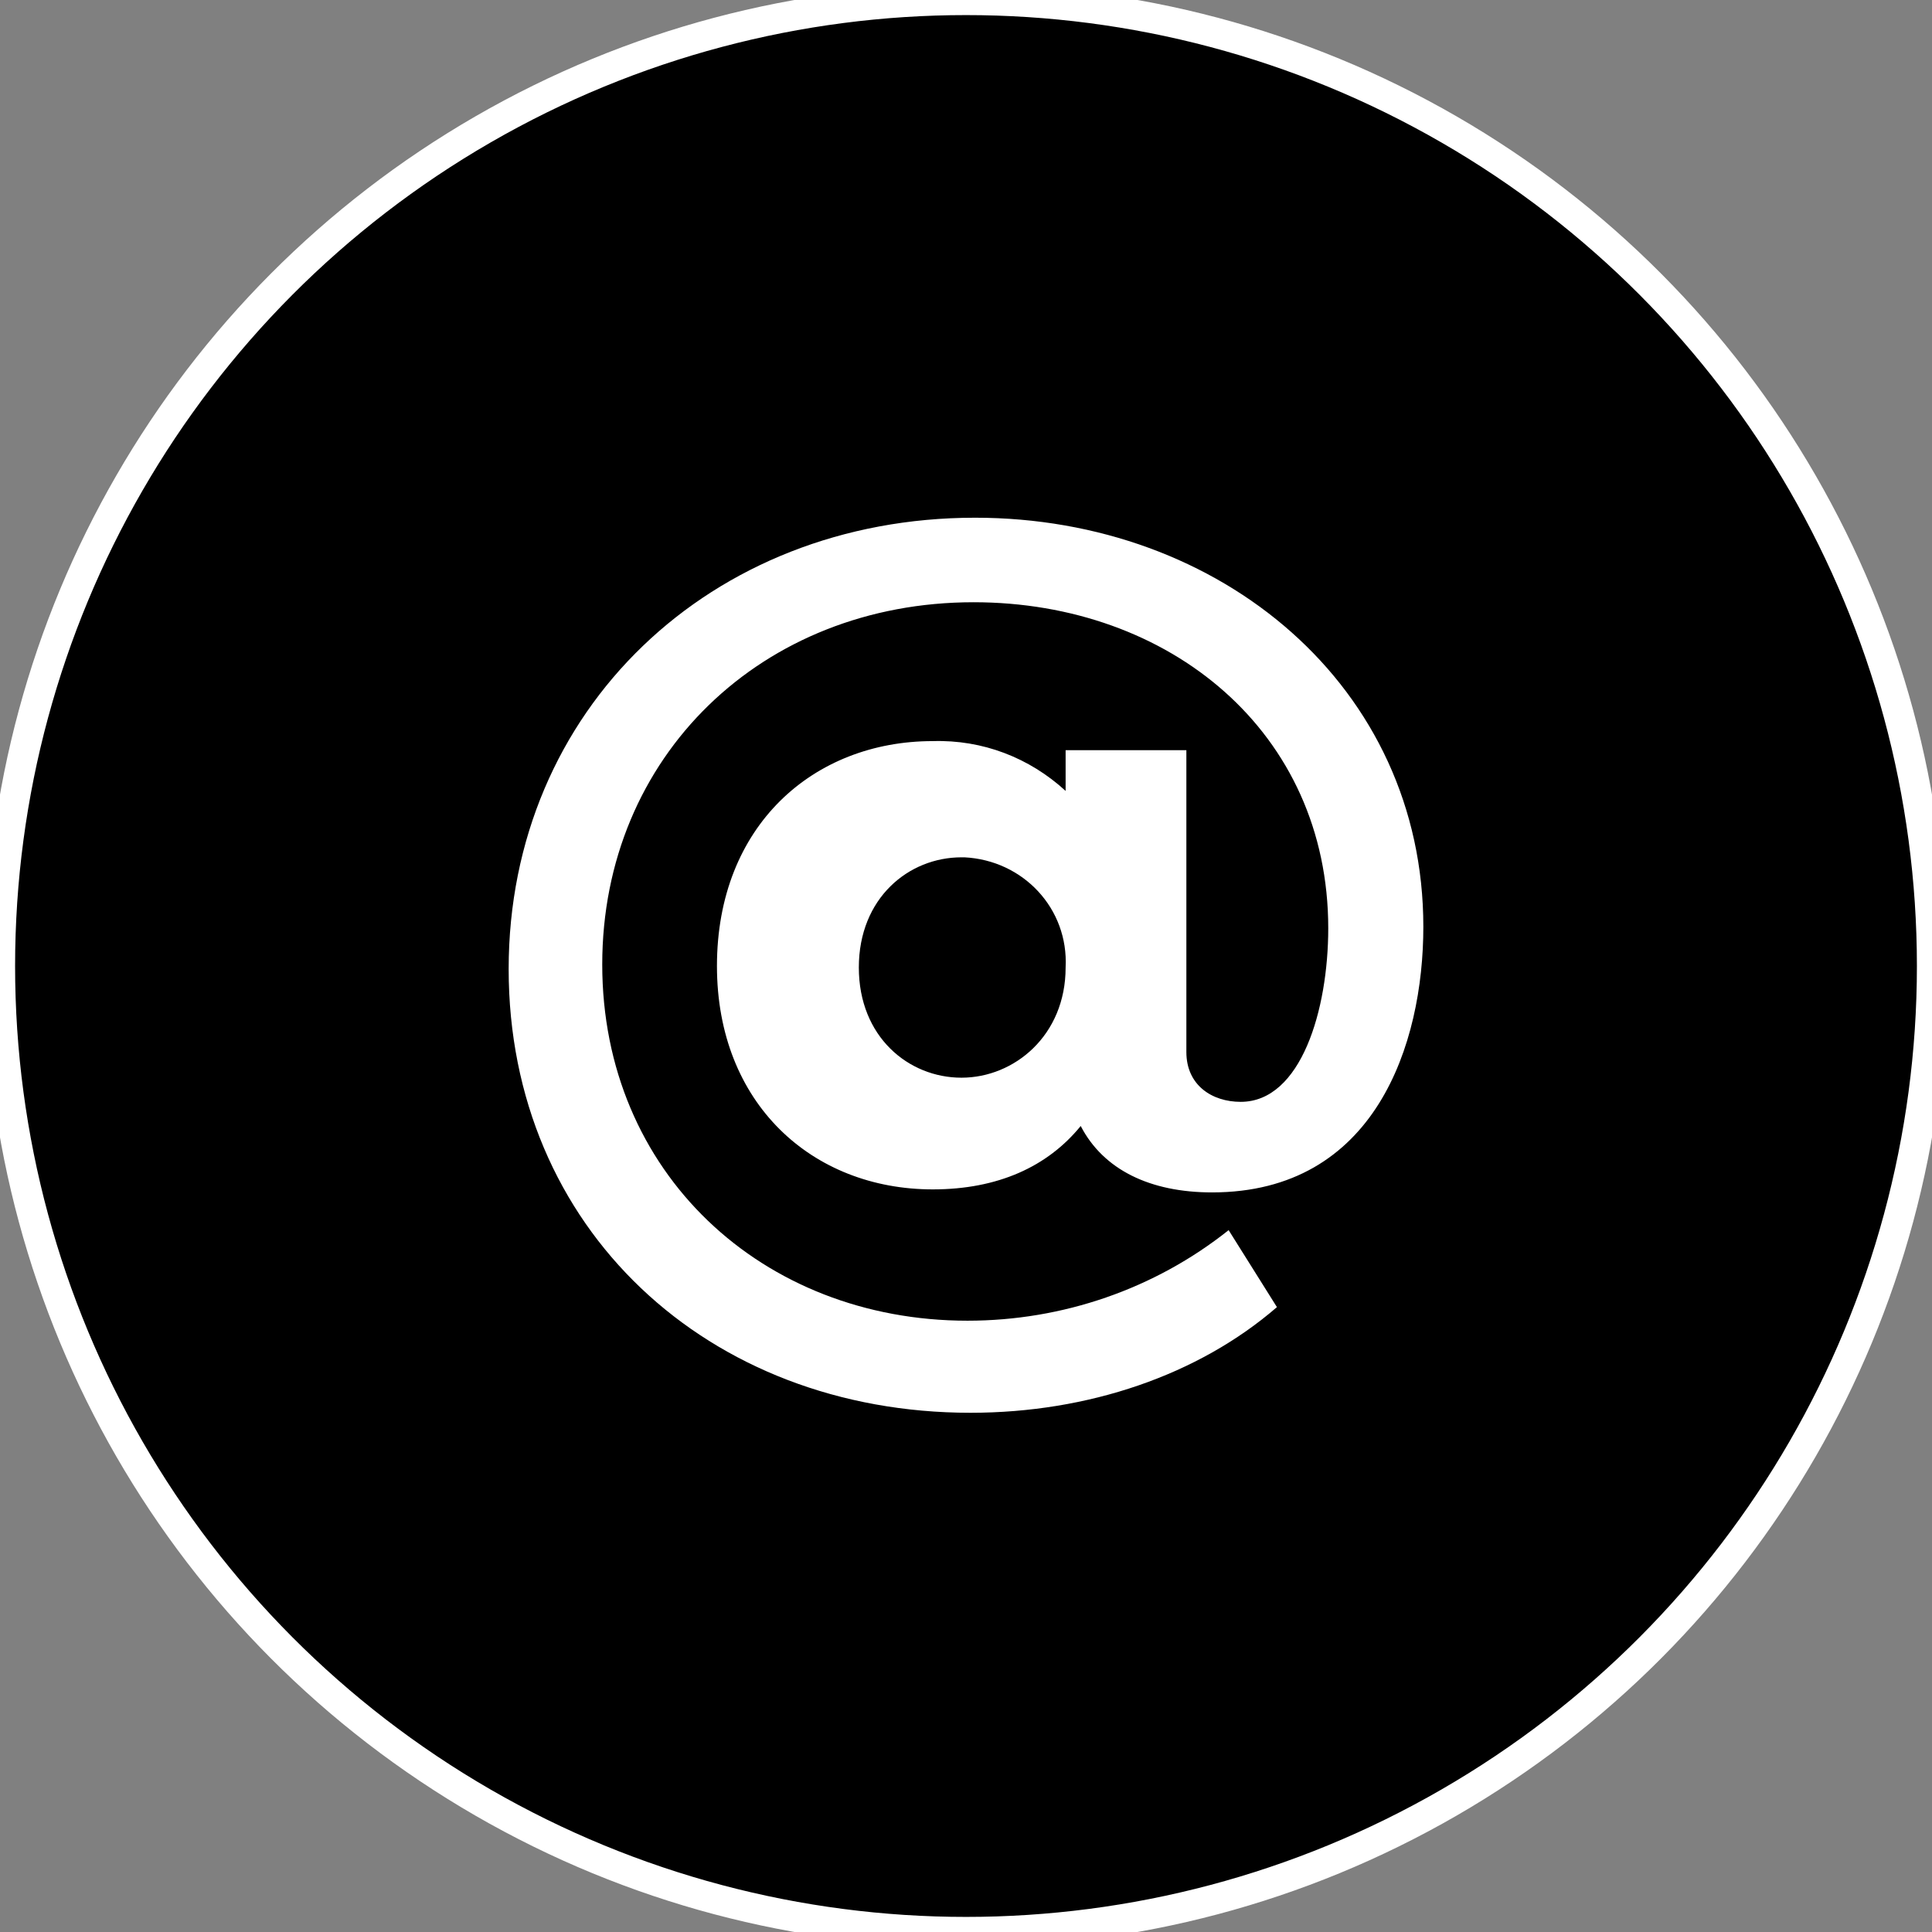 <?xml version="1.0" encoding="utf-8"?>
<!-- Generator: Adobe Illustrator 23.0.0, SVG Export Plug-In . SVG Version: 6.00 Build 0)  -->
<svg version="1.1" id="圖層_1" xmlns="http://www.w3.org/2000/svg" xmlns:xlink="http://www.w3.org/1999/xlink" x="0px" y="0px"
	 viewBox="0 0 128 128" style="enable-background:new 0 0 128 128;" xml:space="preserve">
<rect x="0" y="0" width="128" height="128" fill="#808080" stroke="none"/>
<style type="text/css">
	.st0{stroke:#FFFFFF;stroke-width:2;stroke-miterlimit:10;}
	.st1{fill:#FFFFFF;}
</style>
<title>contact-icon</title>
<circle class="st0" cx="64" cy="64" r="64"/>
<path class="st1" d="M64.3,93.6c-17.4,0-30.6-12.2-30.6-29.4s13.4-29.9,30.9-29.9c16.3,0,29.7,11.2,29.7,27.1
	c0,7.8-3.2,17.6-14,17.6c-4.1,0-7.2-1.5-8.7-4.4c-2.2,2.7-5.5,4.2-9.8,4.2c-8,0-14.3-5.7-14.3-14.8c0-9.3,6.4-14.9,14.3-14.9
	c3.3-0.1,6.4,1.1,8.8,3.3v-2.7h8v20c0,2.2,1.7,3.3,3.6,3.3c4,0,5.8-6.1,5.8-11.5c0-13-10.5-21.6-23.5-21.6c-14,0-24.6,10.2-24.6,24
	s10.6,23.6,24.2,23.6c6.3,0,12.4-2.1,17.3-6l3.2,5.1C79.4,91.1,72.1,93.6,64.3,93.6 M70.6,64.1c0.2-3.9-2.8-7.1-6.7-7.3
	c-0.1,0-0.1,0-0.2,0c-3.5,0-6.8,2.7-6.8,7.3s3.3,7.3,6.8,7.3S70.6,68.6,70.6,64.1z"/>
</svg>
